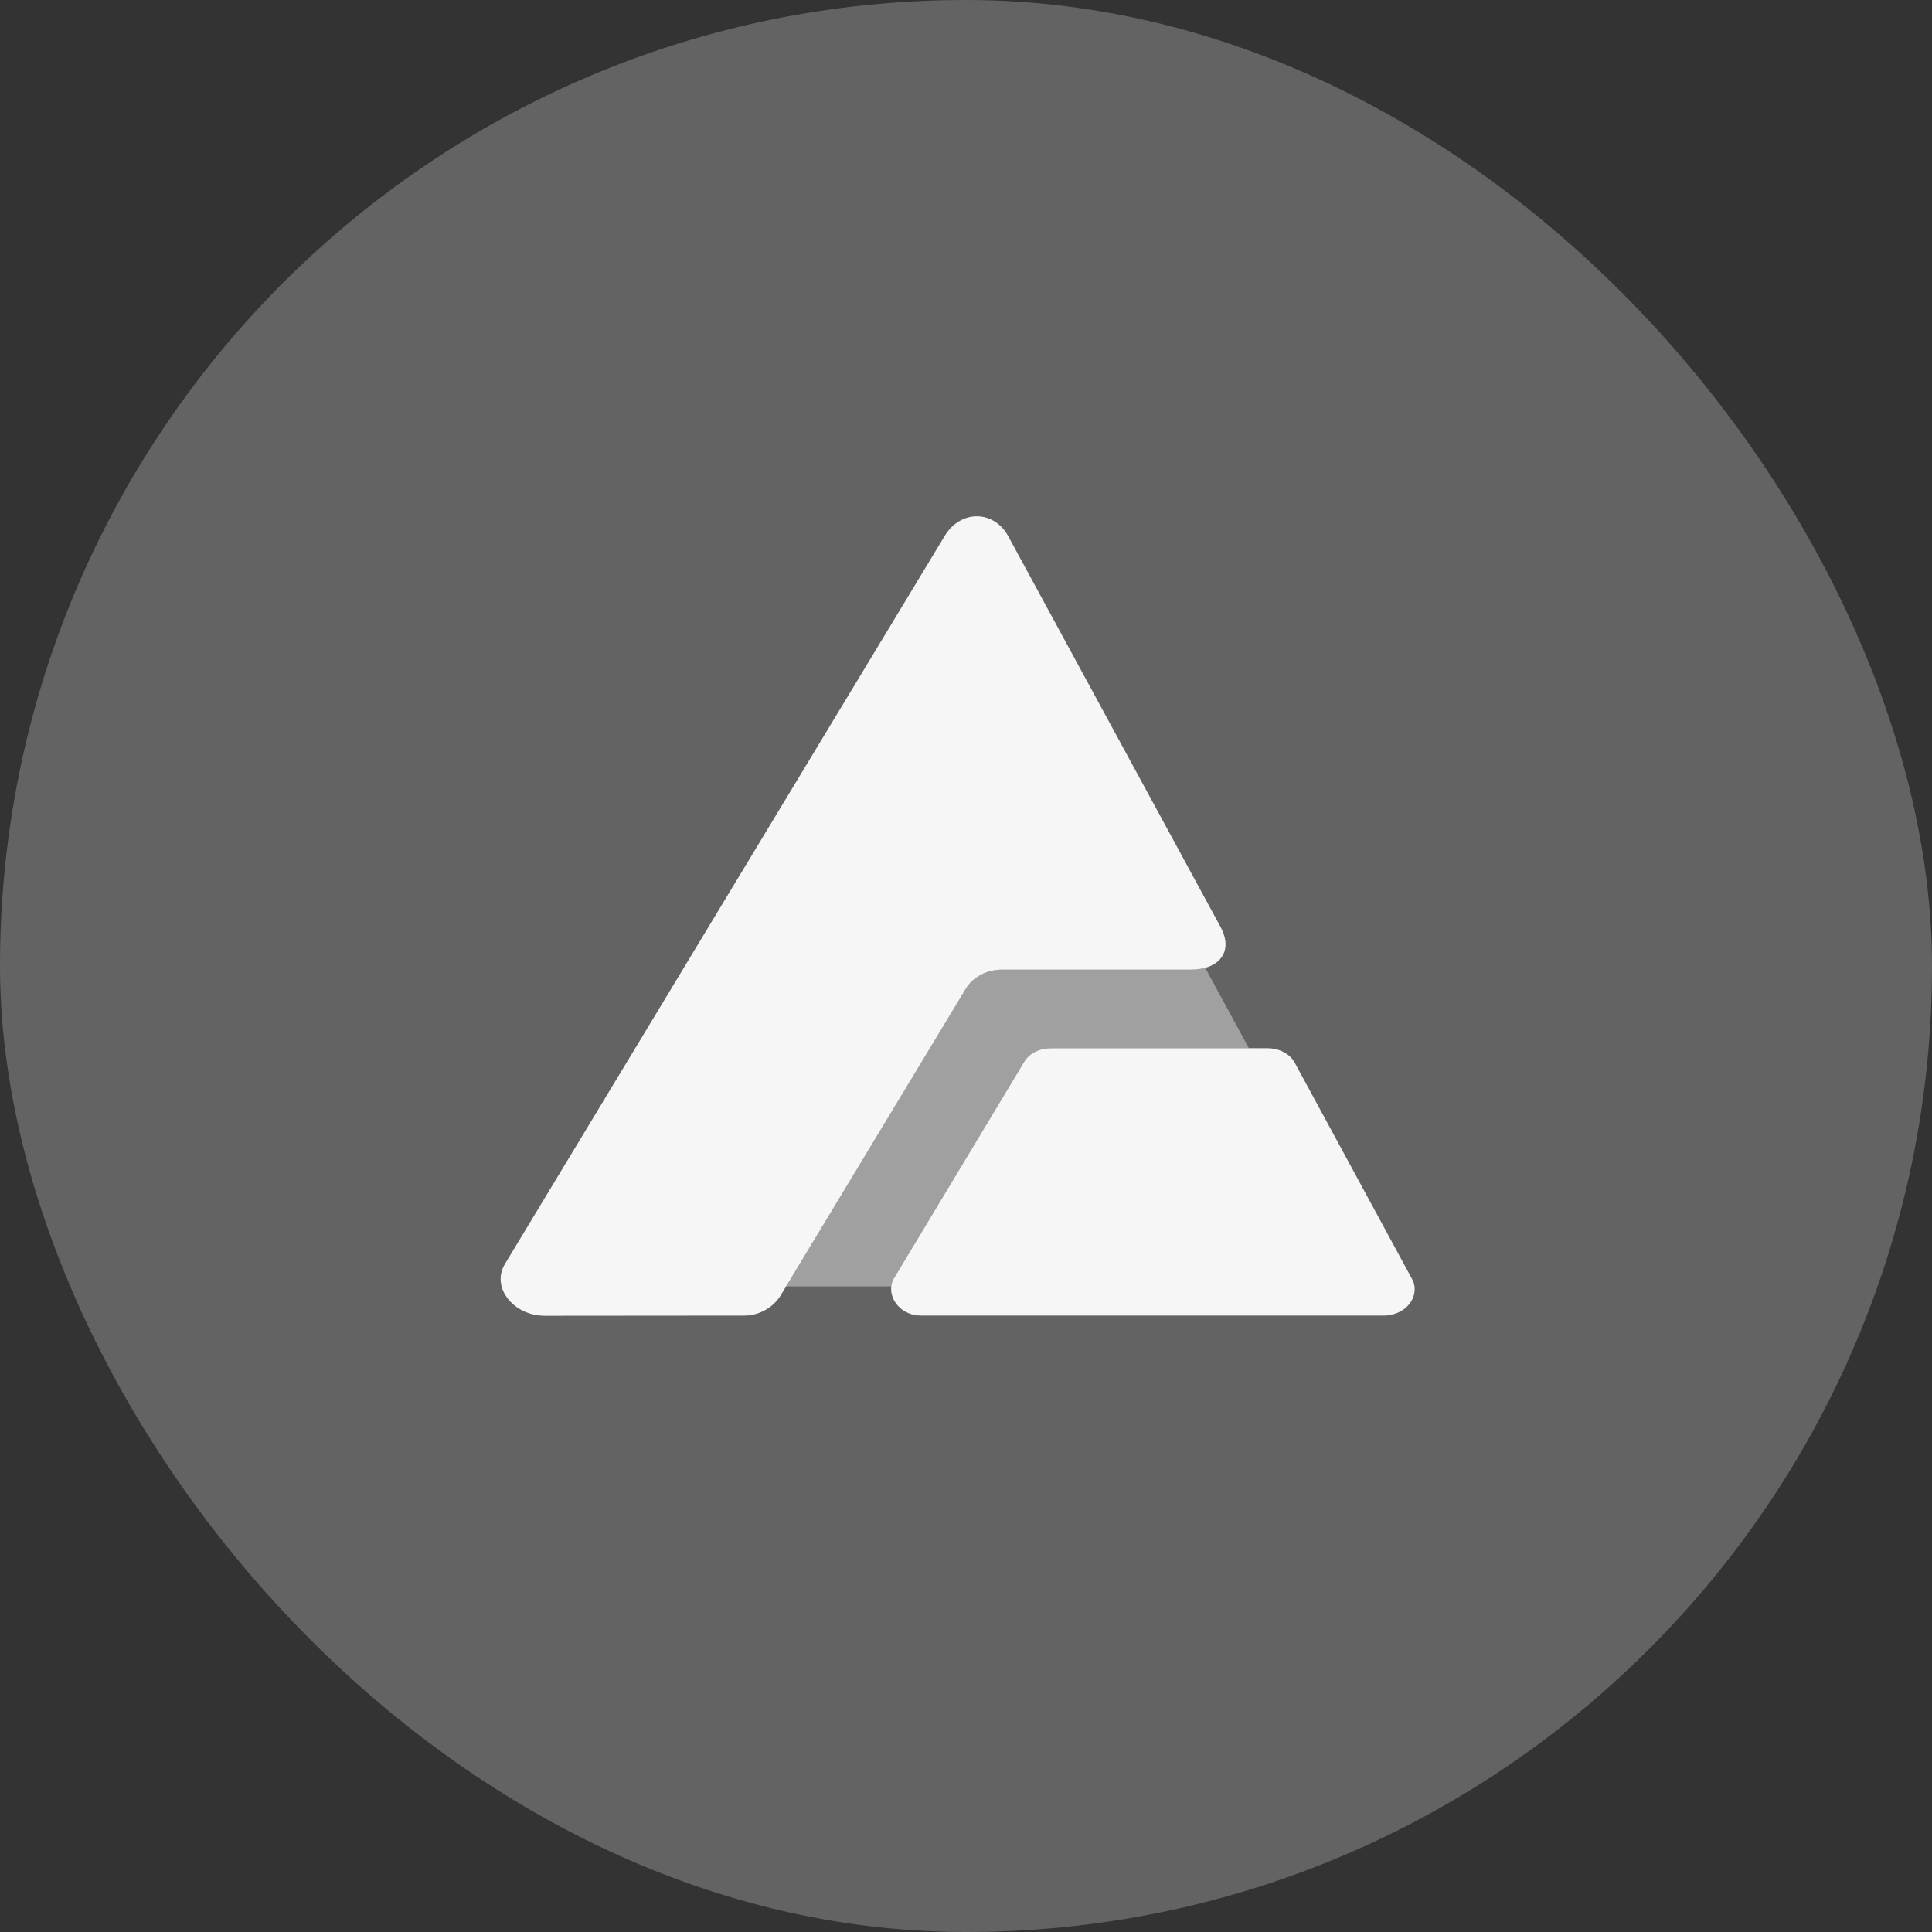 <svg width="116" height="116" viewBox="0 0 116 116" fill="none" xmlns="http://www.w3.org/2000/svg">
<rect x="0" y="0" width="116" height="116" fill="#333333" stroke="none"/>
<rect width="116" height="116" rx="58" fill="#636363"/>
<g clip-path="url(#clip0_2029_69)">
<path d="M61.489 63.764C61.779 63.261 62.407 62.938 63.098 62.938H74.987L72.363 58.111C72.109 58.181 71.817 58.219 71.492 58.219H60.162C59.248 58.219 58.41 58.661 57.986 59.367L47.196 77.239H53.513C53.529 77.095 53.569 76.952 53.636 76.814L61.489 63.764Z" fill="#F6F6F6" fill-opacity="0.41"/>
<path d="M60.162 58.219H71.492C71.818 58.219 72.109 58.181 72.363 58.111C73.528 57.792 73.922 56.797 73.27 55.629L60.525 32.175C59.642 30.591 57.643 30.622 56.715 32.187L30.313 75.896C29.467 77.322 30.854 79 32.695 79L44.697 78.99C45.611 78.99 46.454 78.475 46.878 77.769L47.197 77.24L57.987 59.368C58.411 58.662 59.248 58.219 60.162 58.219Z" fill="#F6F6F6"/>
<path d="M84.853 76.926L77.733 63.797C77.451 63.276 76.812 62.938 76.105 62.938H63.097C62.407 62.938 61.778 63.26 61.488 63.764L53.636 76.815C53.569 76.953 53.529 77.096 53.512 77.24C53.415 78.095 54.172 78.987 55.282 78.987H83.206C84.44 78.903 85.208 77.887 84.853 76.926Z" fill="#F6F6F6"/>
</g>
<defs>
<clipPath id="clip0_2029_69">
<rect width="55" height="48" fill="white" transform="translate(30 31)"/>
</clipPath>
</defs>
</svg>
